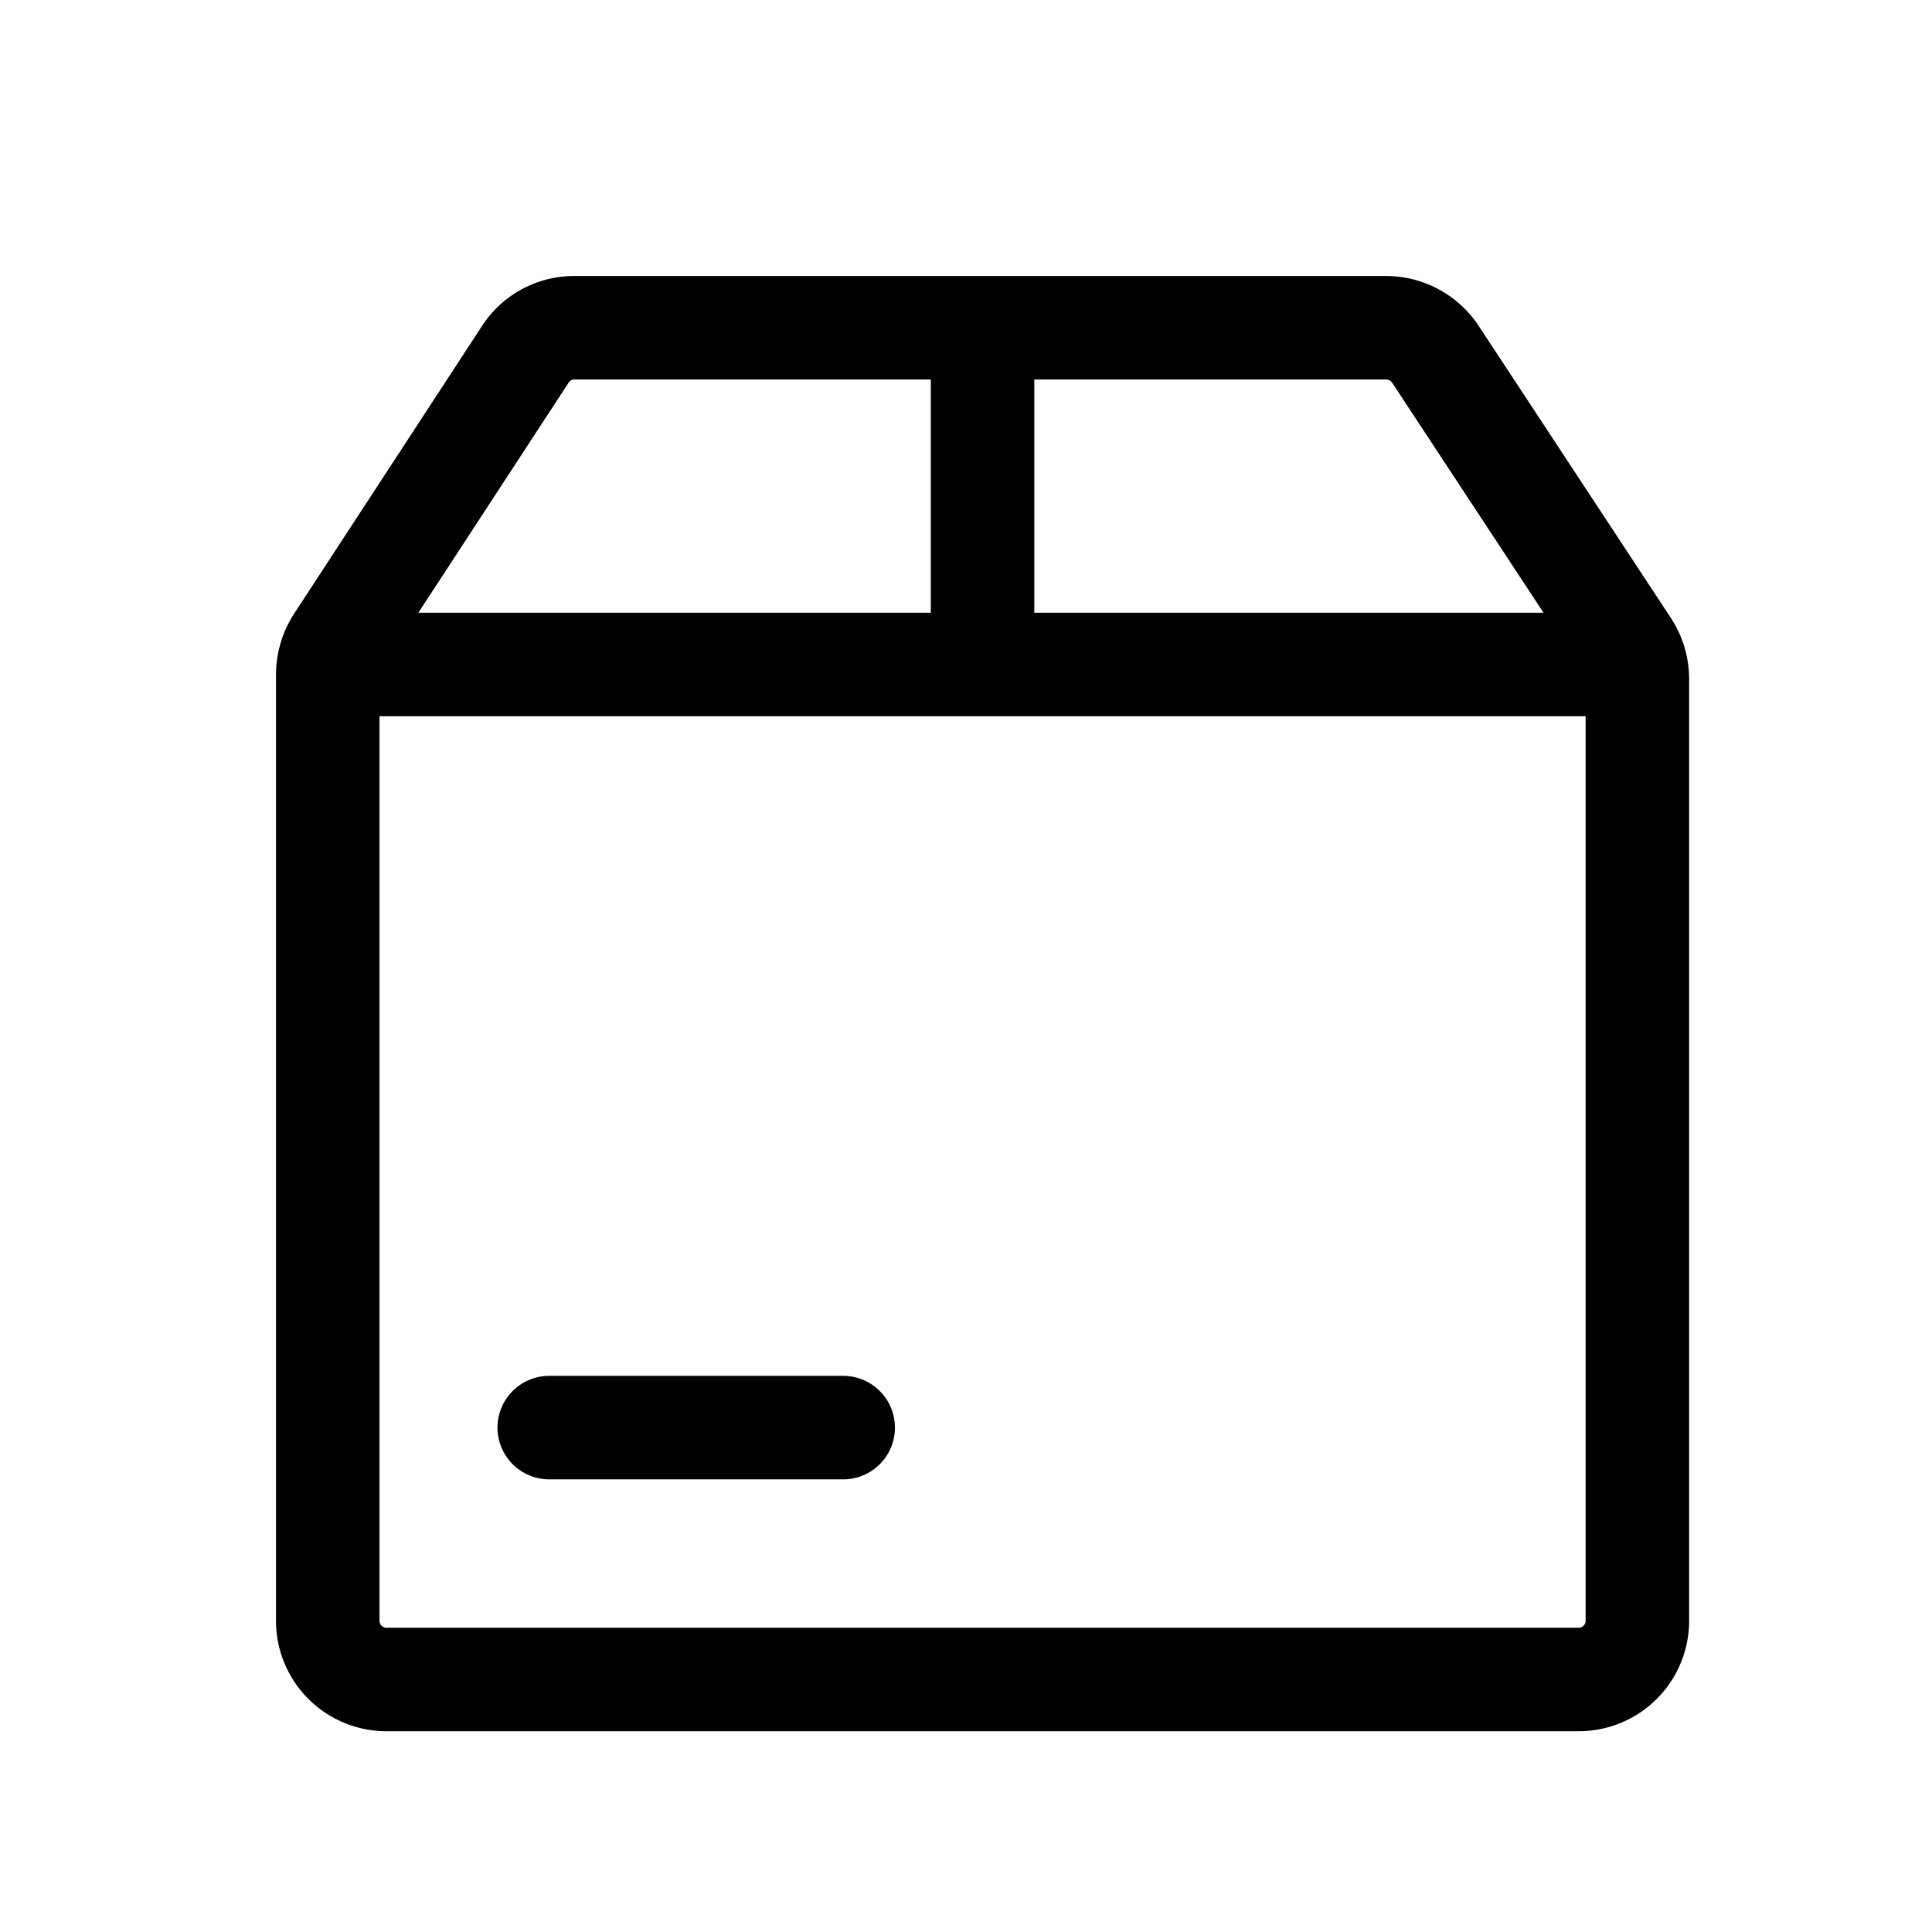 <svg xmlns="http://www.w3.org/2000/svg" width="28" height="28" viewBox="0 0 28 28">
    <g fill="none" fill-rule="evenodd" stroke="currentColor" stroke-linecap="round" stroke-linejoin="round" stroke-width="1.5">
        <path d="M8.32 4.75h11.77a.86.86 0 0 1 .71.38l2.79 4.24a.86.86 0 0 1 .14.47v13.65a.85.85 0 0 1-.86.85H5.6a.85.85 0 0 1-.85-.85V9.79a.88.88 0 0 1 .13-.47l2.73-4.18a.84.84 0 0 1 .71-.39zM5.06 9.63h18.58M7.96 20.69h4.26M14.24 4.75v4.88"/>
    </g>
</svg>
